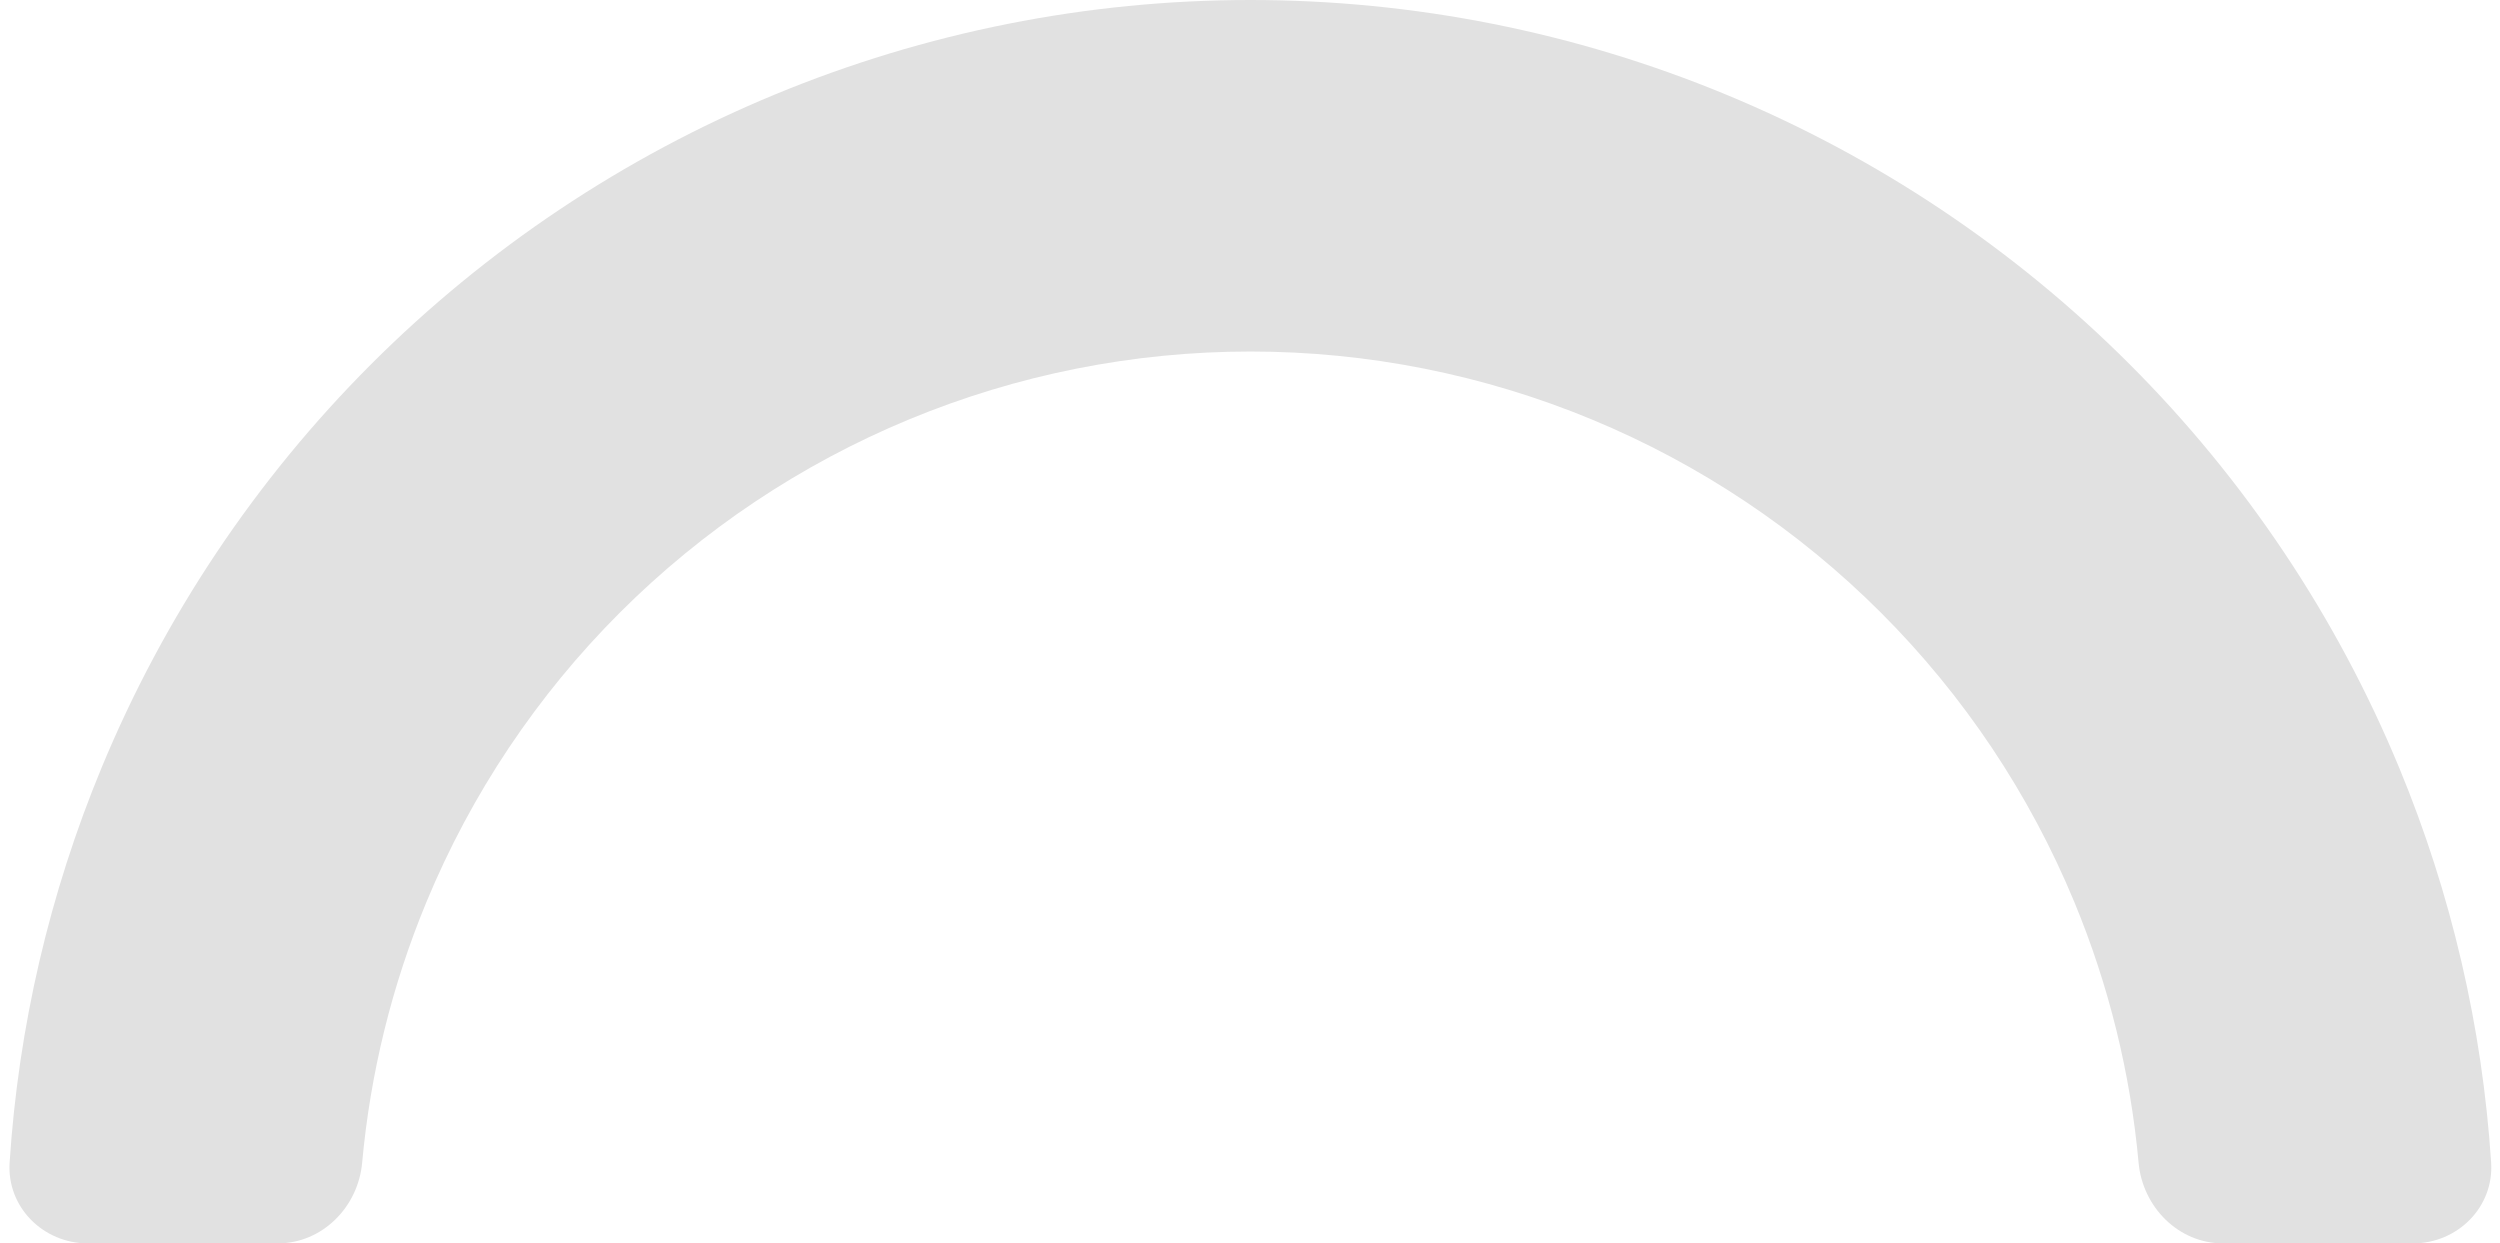 <svg width="189" height="94" viewBox="0 0 189 94" fill="none" xmlns="http://www.w3.org/2000/svg">
<path d="M182.415 94C185.791 94 188.549 91.26 188.33 87.89C187.662 77.636 185.316 67.547 181.373 58.028C176.649 46.623 169.725 36.261 160.996 27.532C152.268 18.803 141.905 11.879 130.501 7.155C119.096 2.431 106.873 -5.39585e-07 94.528 0C82.184 5.39585e-07 69.961 2.431 58.556 7.155C47.152 11.879 36.789 18.803 28.06 27.532C19.332 36.261 12.408 46.623 7.684 58.028C3.741 67.547 1.395 77.636 0.727 87.89C0.508 91.26 3.266 94 6.642 94L20.99 94C24.366 94 27.075 91.257 27.38 87.894C27.995 81.133 29.629 74.492 32.236 68.198C35.624 60.017 40.591 52.584 46.852 46.323C53.113 40.062 60.546 35.096 68.726 31.707C76.906 28.319 85.674 26.575 94.528 26.575C103.383 26.575 112.15 28.319 120.331 31.707C128.511 35.096 135.944 40.062 142.205 46.323C148.466 52.584 153.433 60.017 156.821 68.198C159.428 74.492 161.062 81.133 161.676 87.894C161.982 91.257 164.691 94 168.067 94H182.415Z" fill="#E1E1E1"/>
</svg>
